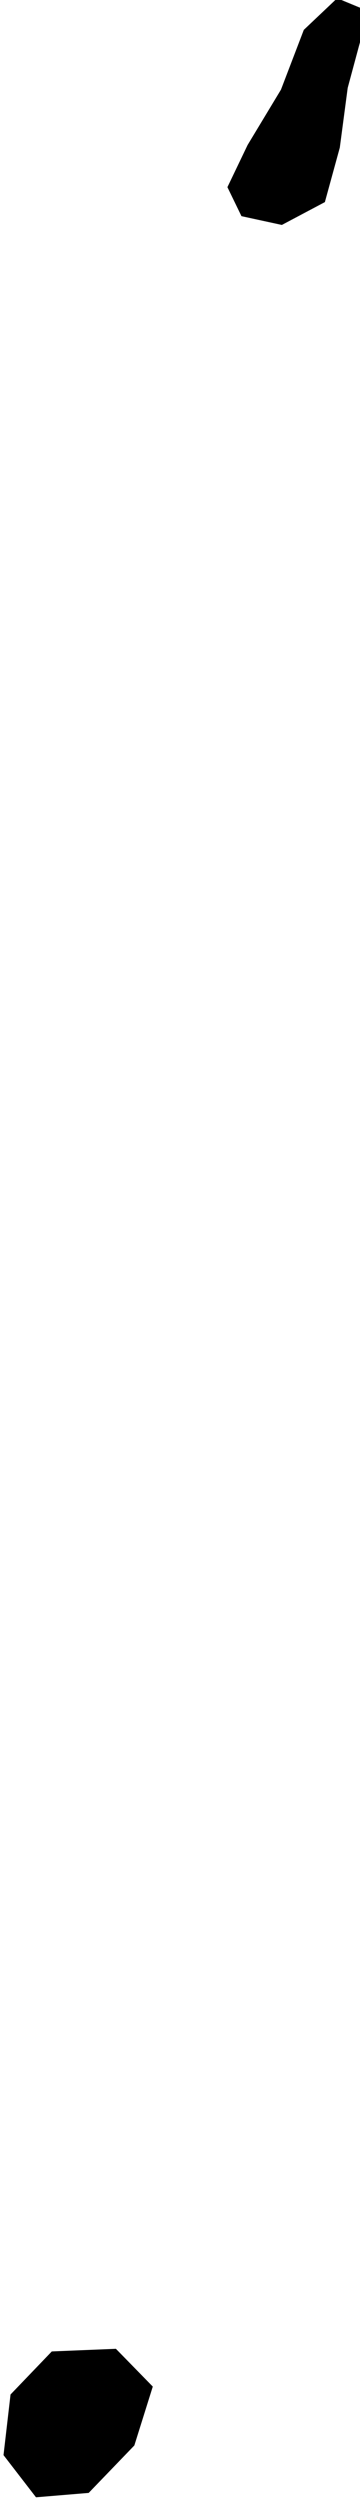 <svg xmlns="http://www.w3.org/2000/svg" viewBox="0 0 0.82 5.69"><path d="m 0.74,0.46 -0.098,0.052 -0.092,-0.02 -0.032,-0.066 0.046,-0.096 0.076,-0.126 0.052,-0.136 0.076,-0.072 0.058,0.024 -0.006,0.076 -0.028,0.104 -0.018,0.136 -0.034,0.124 z m -0.538,5.214 -0.12,0.01 -0.074,-0.096 0.016,-0.138 0.094,-0.098 0.146,-0.006 0.084,0.086 -0.042,0.134 -0.104,0.108 z" title="Maldives" id="MV"></path></svg>